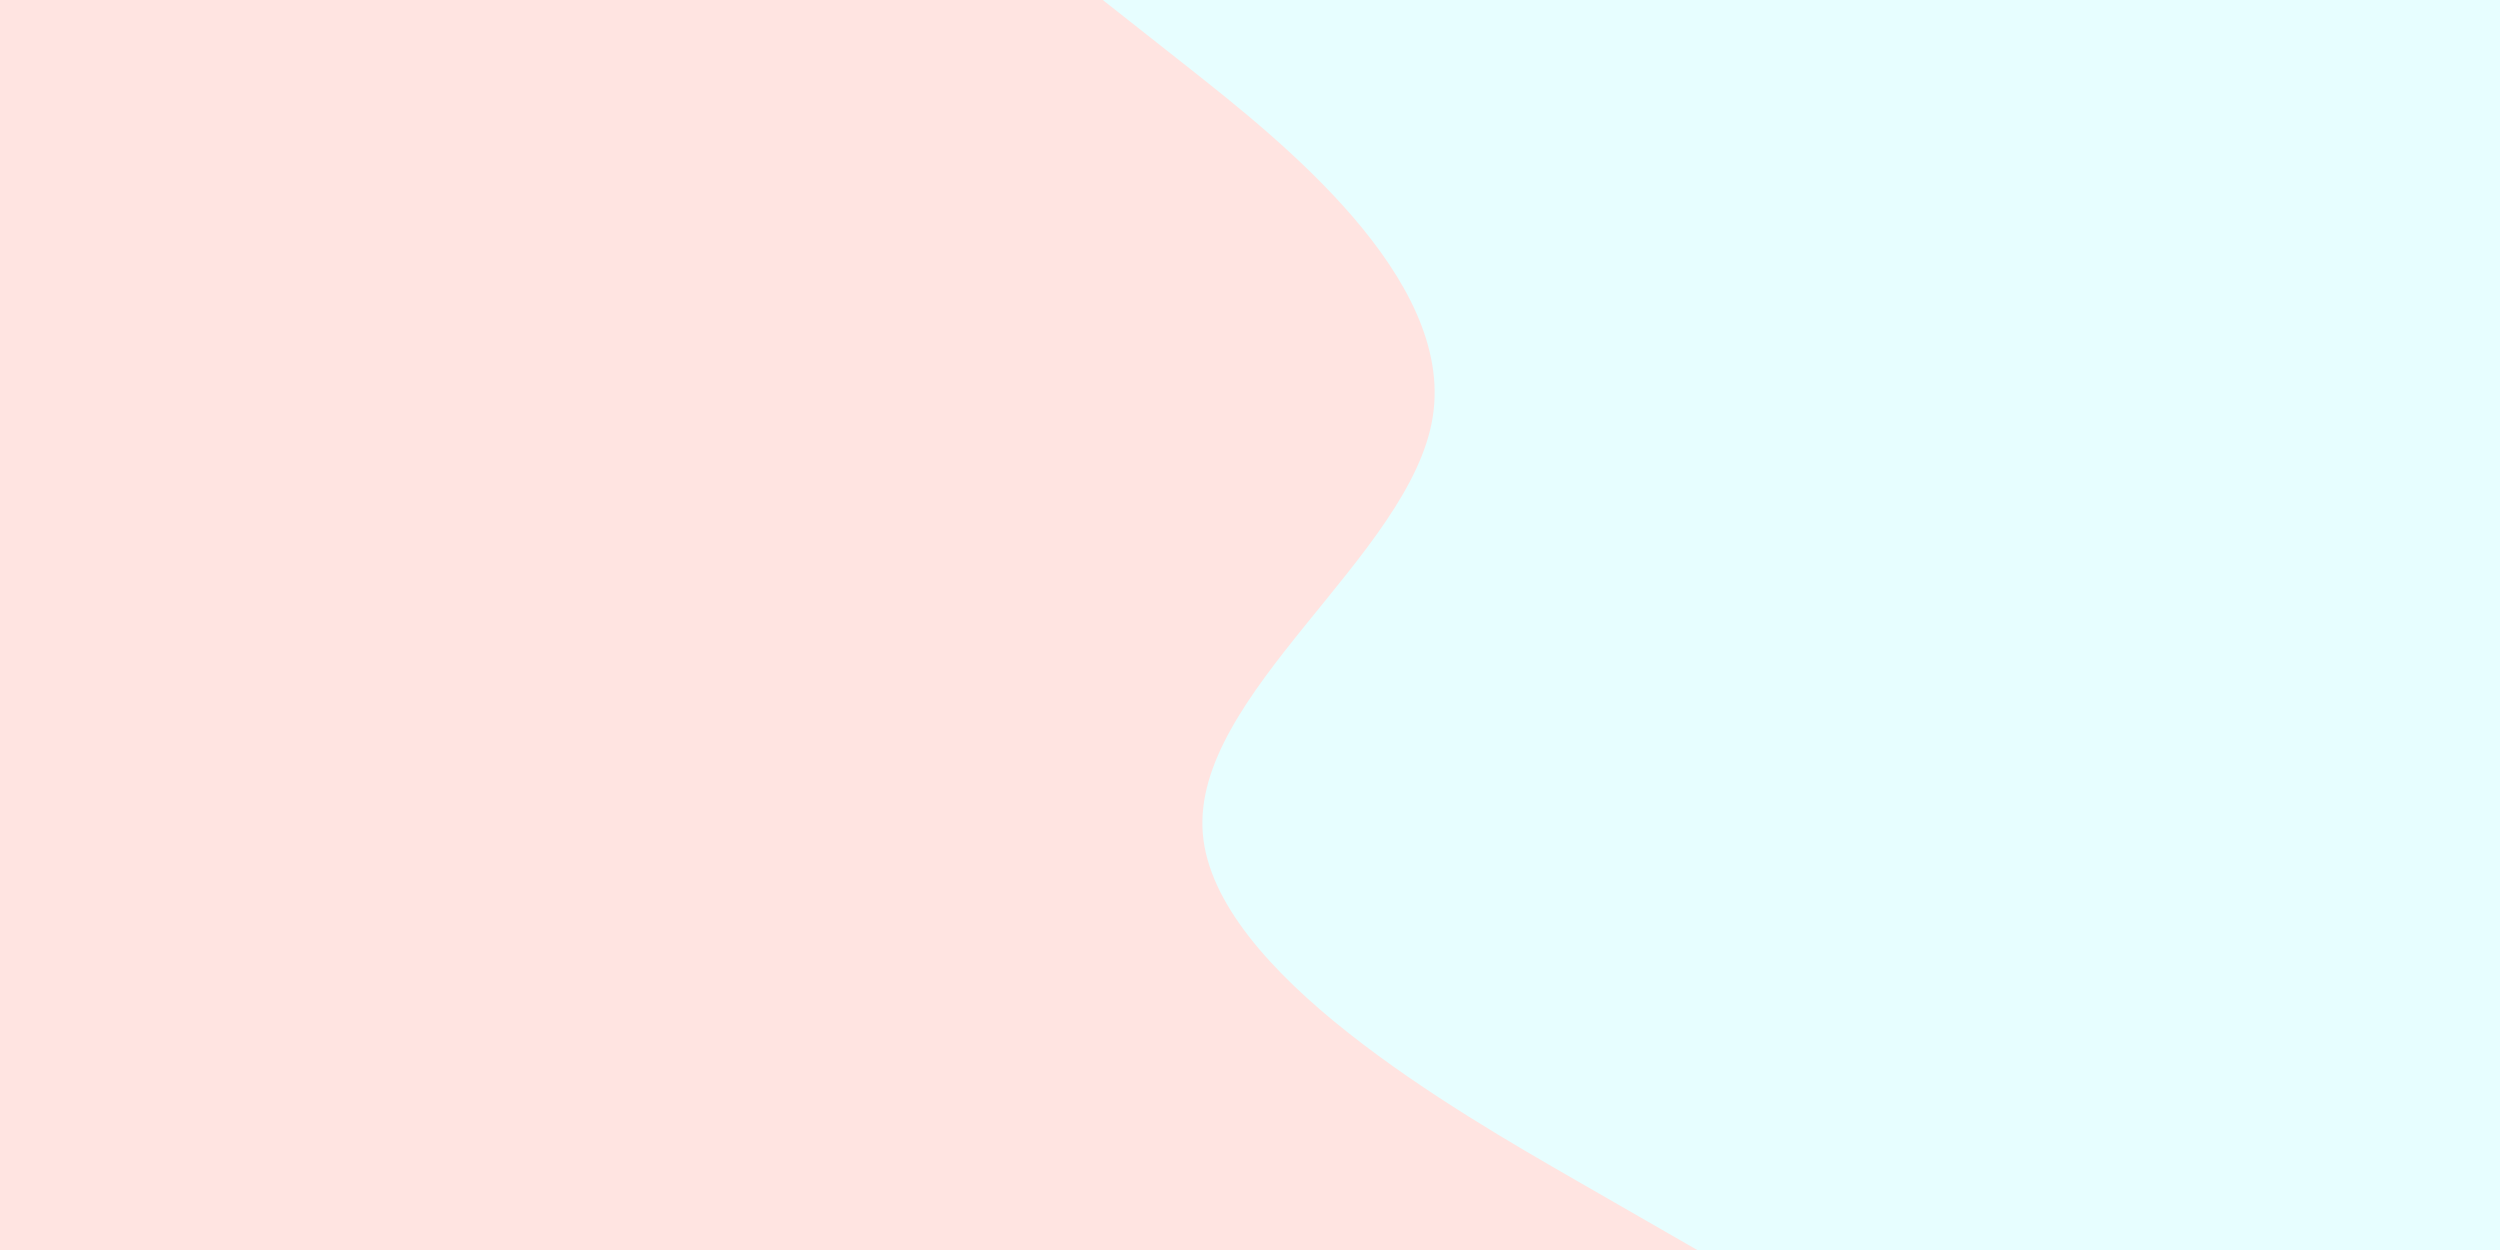<svg id="visual" viewBox="0 0 900 450" width="900" height="450" xmlns="http://www.w3.org/2000/svg" xmlns:xlink="http://www.w3.org/1999/xlink" version="1.1"><rect x="0" y="0" width="900" height="450" fill="#ffe4e1"></rect><path d="M611 450L567.5 425C524 400 437 350 433 300C429 250 508 200 515.8 150C523.7 100 460.3 50 428.7 25L397 0L900 0L900 25C900 50 900 100 900 150C900 200 900 250 900 300C900 350 900 400 900 425L900 450Z" fill="#E7FEFF" stroke-linecap="round" stroke-linejoin="miter"></path></svg>